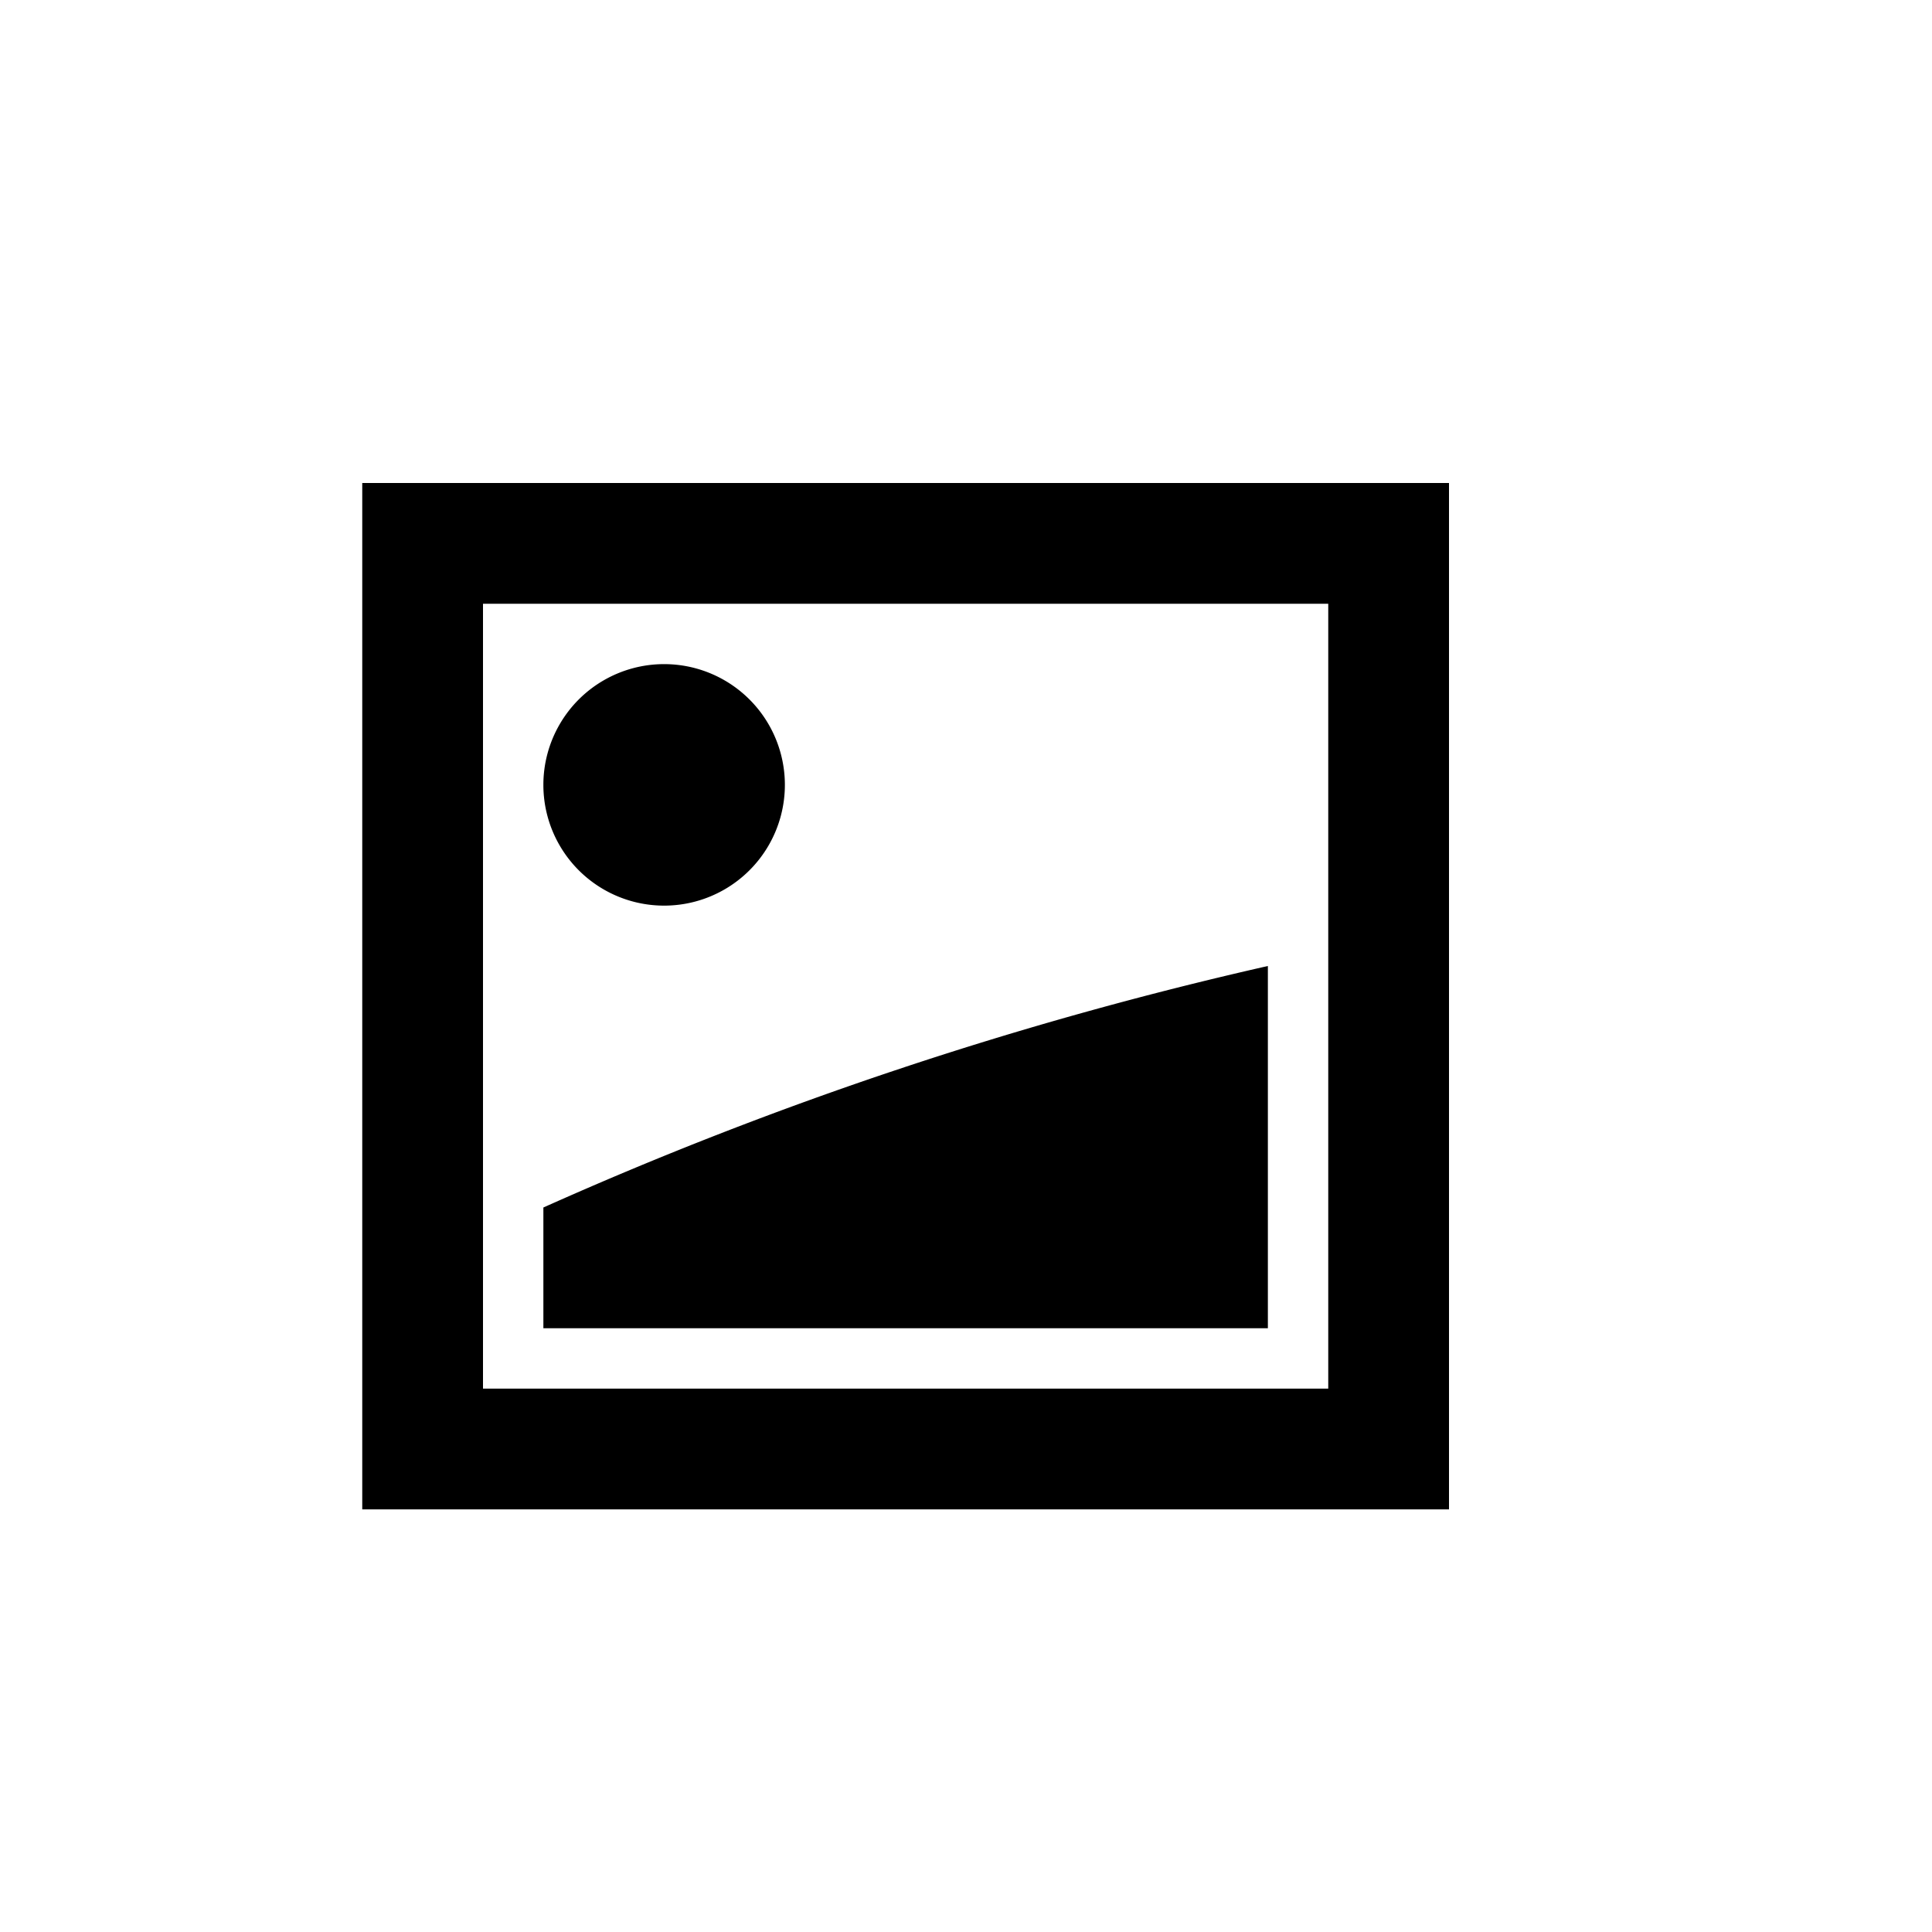 <?xml version="1.0" encoding="utf-8"?>
<svg version="1.1" xmlns="http://www.w3.org/2000/svg" width="32" height="32">
	<path d="
		M6,8 h18 v17 h-18z M8,10 v13 h14 v-13z M11,11 a2,2,0,0,1,0,4 a2,2,0,0,1,0,-4 M9,22 v-2 a64,64,0,0,1,12,-4 v6z
	"/>
</svg>

